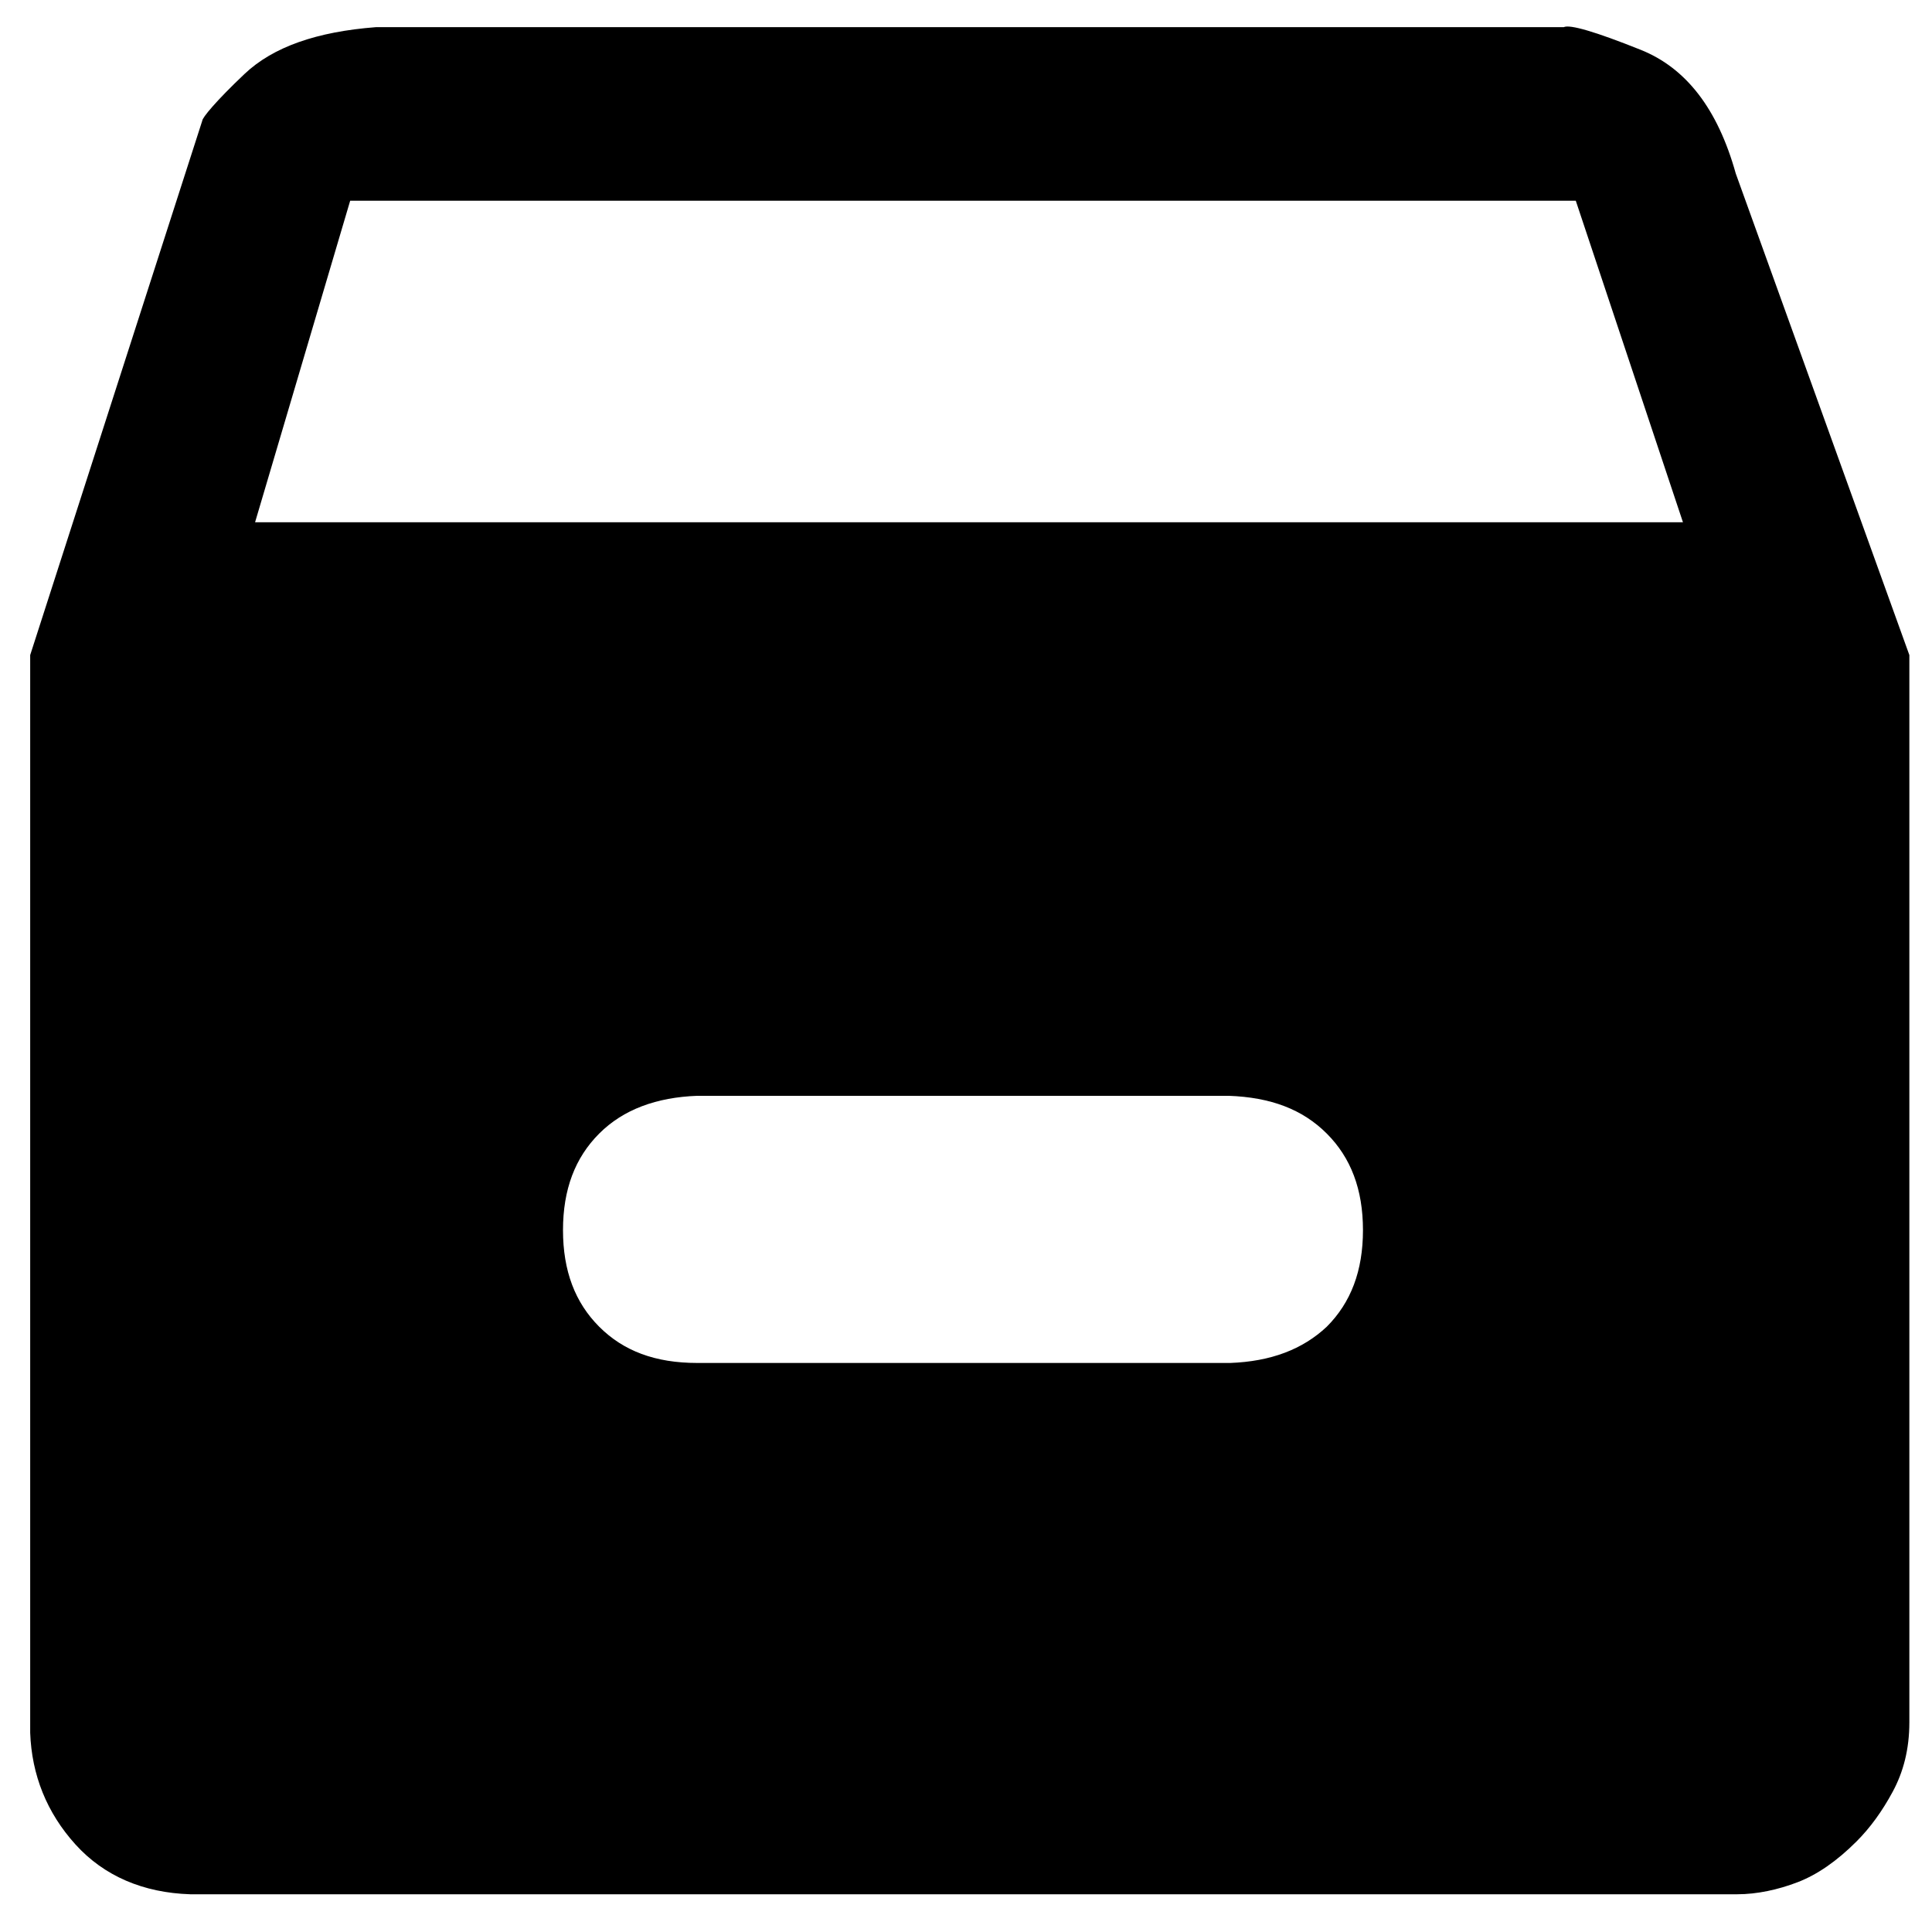 <?xml version="1.0" encoding="utf-8"?>
<!-- Generator: Adobe Illustrator 23.0.0, SVG Export Plug-In . SVG Version: 6.00 Build 0)  -->
<svg version="1.1" id="图层_1" xmlns="http://www.w3.org/2000/svg" xmlns:xlink="http://www.w3.org/1999/xlink" x="0px" y="0px"
	 viewBox="0 0 128 128" style="enable-background:new 0 0 128 128;" xml:space="preserve">
<g>
	<path d="M126.5,43.4v70.7c0,1.8-0.4,3.3-1.1,4.6c-0.7,1.3-1.5,2.4-2.4,3.3c-1.3,1.3-2.6,2.2-3.9,2.7s-2.7,0.8-4,0.8H12.6
		c-3.1-0.1-5.7-1.2-7.6-3.3c-1.9-2.1-2.9-4.6-3-7.4V43.4L13.4,8c0-0.2,0.9-1.3,2.8-3.1s4.8-2.8,8.7-3.1h78.7
		c0.4-0.2,2.1,0.3,5.1,1.5s5.1,3.9,6.3,8.2L126.5,43.4z M111.5,34.6l-7.1-21.3H23.2l-6.3,21.3H111.5z M87.9,87.9
		c1.6-1.6,2.4-3.7,2.4-6.4c0-2.7-0.8-4.8-2.4-6.4s-3.7-2.4-6.5-2.5H46.2c-2.7,0.1-4.9,0.9-6.5,2.5s-2.4,3.7-2.4,6.4
		c0,2.7,0.8,4.8,2.4,6.4c1.6,1.6,3.7,2.4,6.5,2.4h35.3C84.2,90.2,86.3,89.4,87.9,87.9L87.9,87.9z"/>
</g>
</svg>
